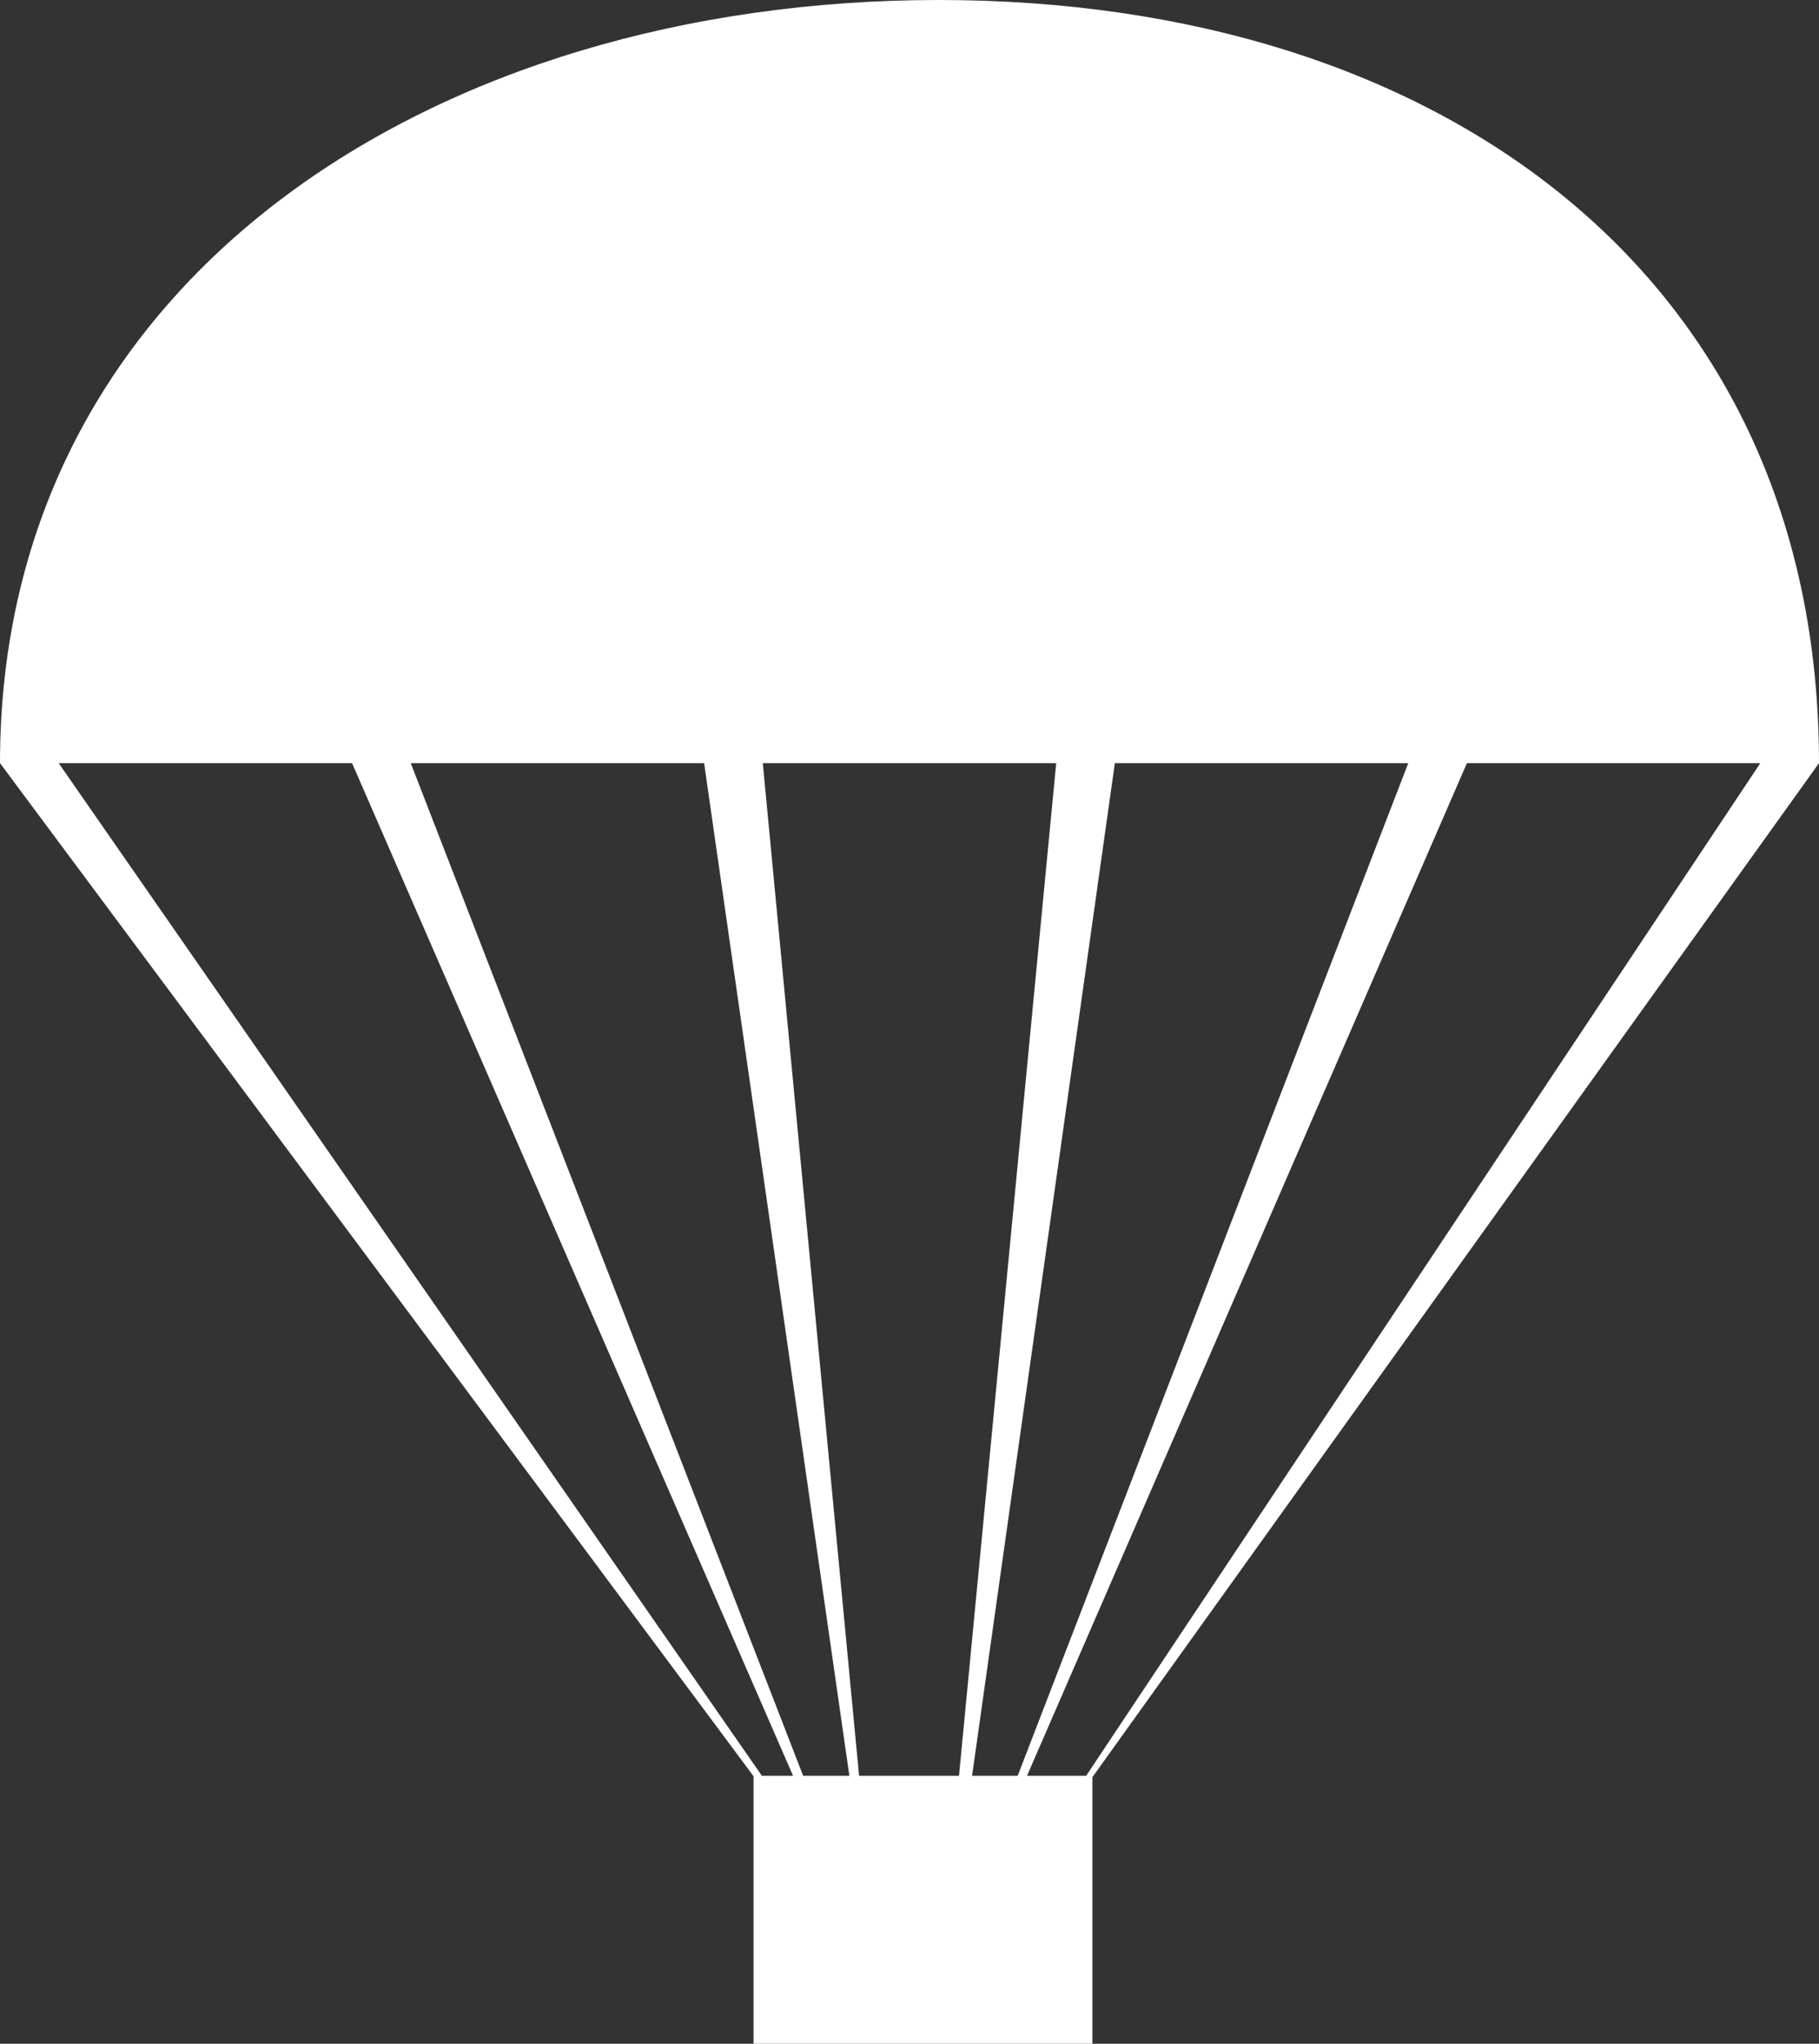 <?xml version="1.0" encoding="utf-8"?>
<!-- Generator: Adobe Illustrator 17.0.0, SVG Export Plug-In . SVG Version: 6.00 Build 0)  -->
<!DOCTYPE svg PUBLIC "-//W3C//DTD SVG 1.1//EN" "http://www.w3.org/Graphics/SVG/1.1/DTD/svg11.dtd">
<svg version="1.1" id="Lager_1" xmlns="http://www.w3.org/2000/svg" xmlns:xlink="http://www.w3.org/1999/xlink" x="0px" y="0px"
	 width="284.937px" height="320px" viewBox="0 0 284.937 320" enable-background="new 0 0 284.937 320" xml:space="preserve">
<rect x="0" y="0" width="284.937" height="320" fill="#333333" stroke="none"/>
<path fill="#FFFFFF" d="M284.937,119.489C284.937,43.357,225.734,0,147.063,0C68.394,0,0,43.357,0,119.489l118.034,158.615V320
	h53.084v-41.734L284.937,119.489z M252.767,119.489h22.978L170.143,278.045h-9.267l68.91-158.555h22.981V119.489z M197.619,119.489
	h22.978l-61.183,158.555h-7.142l22.366-158.555L197.619,119.489L197.619,119.489z M142.467,119.489h22.981l-15.224,158.555H134.57
	l-15.082-158.555L142.467,119.489L142.467,119.489z M87.319,119.489h22.978l22.751,158.555h-7.24L64.341,119.489
	C64.341,119.489,78.128,119.489,87.319,119.489z M32.17,119.489h22.978l69.079,158.555h-4.881L9.191,119.489H32.17z"/>
</svg>
